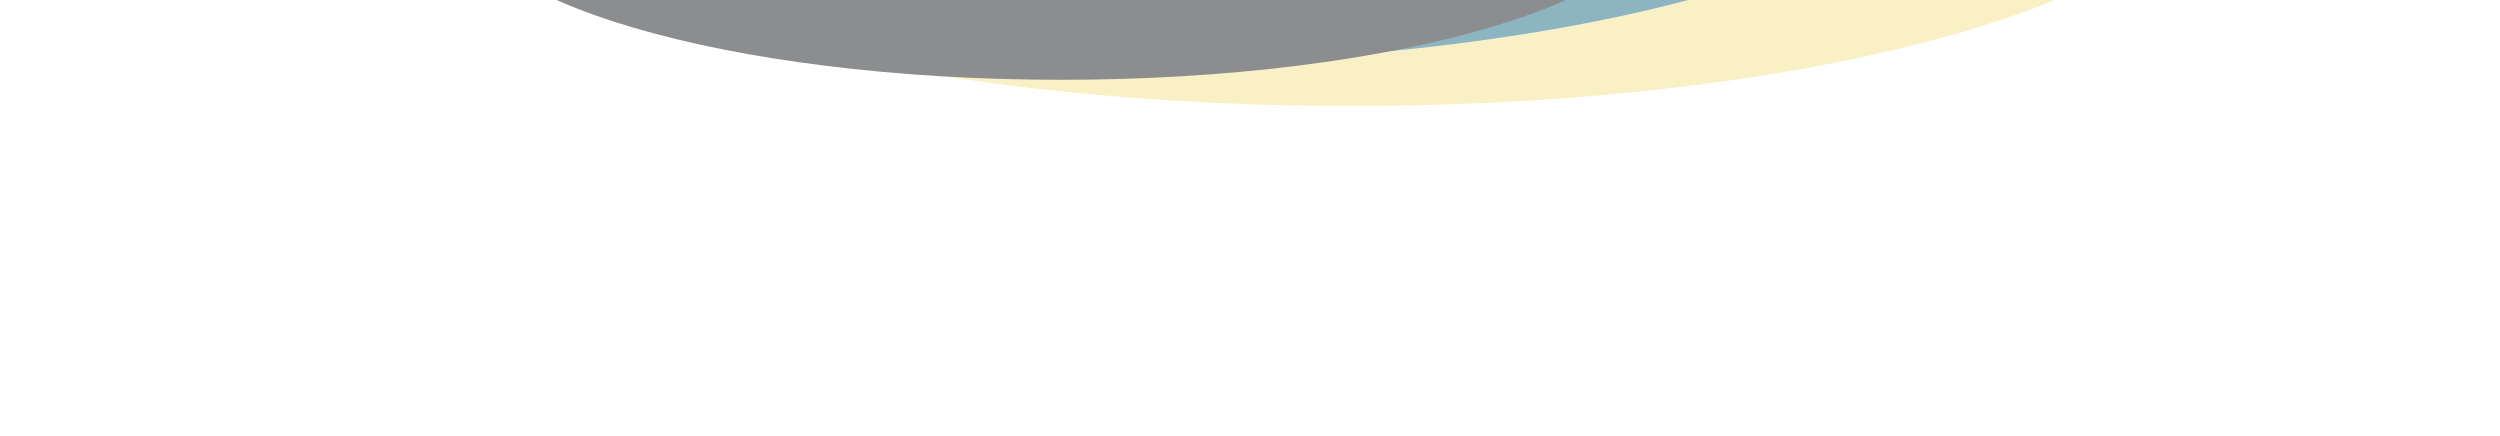 <svg xmlns="http://www.w3.org/2000/svg" width="1440" height="251" fill="none"><g clip-path="url(#a)" opacity=".5"><g filter="url(#b)"><path fill="url(#c)" d="M1277.49-85.465c0 80.909-223.49 146.499-499.185 146.499-275.69 0-499.181-65.59-499.181-146.5 0-48.16-15.243-93.724 185.333-116.577 85.5-9.742 209.053 51.718 320.641 51.718 130.633 0 239.902-65.628 325.992-51.718 95.6 15.445 166.4 74.006 166.4 116.578z"/></g><g filter="url(#d)"><path fill="#ADCFD8" d="M1132.06-105.549c0 78.553-216.986 142.232-484.646 142.232-267.661 0-484.643-63.68-484.643-142.232 0-46.758-14.799-90.995 179.935-113.182 83.01-9.458 206.326 34.747 314.664 34.747 126.828 0 229.553-48.252 313.139-34.747 92.811 14.995 161.551 71.851 161.551 113.182z"/></g><g filter="url(#e)" opacity=".7"><path fill="#ADCFD8" d="M1132.06-105.549c0 78.552-216.986 142.232-484.647 142.232-267.66 0-484.642-63.68-484.642-142.232 0-46.758-14.799-90.995 179.935-113.183 83.01-9.458 206.999 46.178 315.336 46.178 126.829 0 228.881-59.682 312.466-46.178 92.812 14.996 161.552 71.852 161.552 113.183z"/></g><g filter="url(#f)"><path fill="url(#g)" d="M1132.06-105.549c0 78.553-216.986 142.232-484.647 142.232-267.66 0-484.642-63.68-484.642-142.232 0-46.758-14.799-90.995 179.935-113.182 83.01-9.458 202.964 50.211 311.302 50.211 126.828 0 232.915-63.716 316.5-50.211 92.812 14.995 161.552 71.851 161.552 113.182z"/></g><g filter="url(#h)"><path fill="#181C1F" d="M959.344-56.182c0 56.413-155.827 102.145-348.049 102.145-192.222 0-348.049-45.732-348.049-102.145s155.827-102.145 348.049-102.145c105.606 0 245.474 2.889 309.304 24.683 52.353 17.876 38.745 52.042 38.745 77.462z"/></g></g><defs><filter id="b" width="1265.07" height="531.457" x="145.636" y="-337.201" color-interpolation-filters="sRGB" filterUnits="userSpaceOnUse"><feFlood flood-opacity="0" result="BackgroundImageFix"/><feBlend in="SourceGraphic" in2="BackgroundImageFix" result="shape"/><feGaussianBlur result="effect1_foregroundBlur_270_17918" stdDeviation="66.611"/></filter><filter id="d" width="1009.91" height="298.17" x="142.328" y="-241.301" color-interpolation-filters="sRGB" filterUnits="userSpaceOnUse"><feFlood flood-opacity="0" result="BackgroundImageFix"/><feBlend in="SourceGraphic" in2="BackgroundImageFix" result="shape"/><feGaussianBlur result="effect1_foregroundBlur_270_17918" stdDeviation="10.093"/></filter><filter id="e" width="1131.02" height="418.885" x="81.772" y="-301.462" color-interpolation-filters="sRGB" filterUnits="userSpaceOnUse"><feFlood flood-opacity="0" result="BackgroundImageFix"/><feBlend in="SourceGraphic" in2="BackgroundImageFix" result="shape"/><feGaussianBlur result="effect1_foregroundBlur_270_17918" stdDeviation="40.37"/></filter><filter id="f" width="1235.99" height="523.739" x="29.291" y="-353.833" color-interpolation-filters="sRGB" filterUnits="userSpaceOnUse"><feFlood flood-opacity="0" result="BackgroundImageFix"/><feBlend in="SourceGraphic" in2="BackgroundImageFix" result="shape"/><feGaussianBlur result="effect1_foregroundBlur_270_17918" stdDeviation="66.611"/></filter><filter id="h" width="899.543" height="406.142" x="162.32" y="-259.253" color-interpolation-filters="sRGB" filterUnits="userSpaceOnUse"><feFlood flood-opacity="0" result="BackgroundImageFix"/><feBlend in="SourceGraphic" in2="BackgroundImageFix" result="shape"/><feGaussianBlur result="effect1_foregroundBlur_270_17918" stdDeviation="50.463"/></filter><linearGradient id="c" x1="778.173" x2="779.07" y1="-206.01" y2="-101.926" gradientUnits="userSpaceOnUse"><stop stop-color="#F4E28D"/><stop offset=".24" stop-color="#F4E28D"/><stop offset=".734" stop-color="#F4E28D"/><stop offset="1" stop-color="#F4E28D"/></linearGradient><linearGradient id="g" x1="647.284" x2="648.156" y1="-222.583" y2="-121.53" gradientUnits="userSpaceOnUse"><stop stop-color="#D2F6FF"/><stop offset=".24" stop-color="#ADCFD8"/><stop offset=".734" stop-color="#4B8396"/><stop offset="1" stop-color="#1C6983"/></linearGradient><clipPath id="a"><path fill="#fff" d="M0 0h1440v251H0z"/></clipPath></defs></svg>